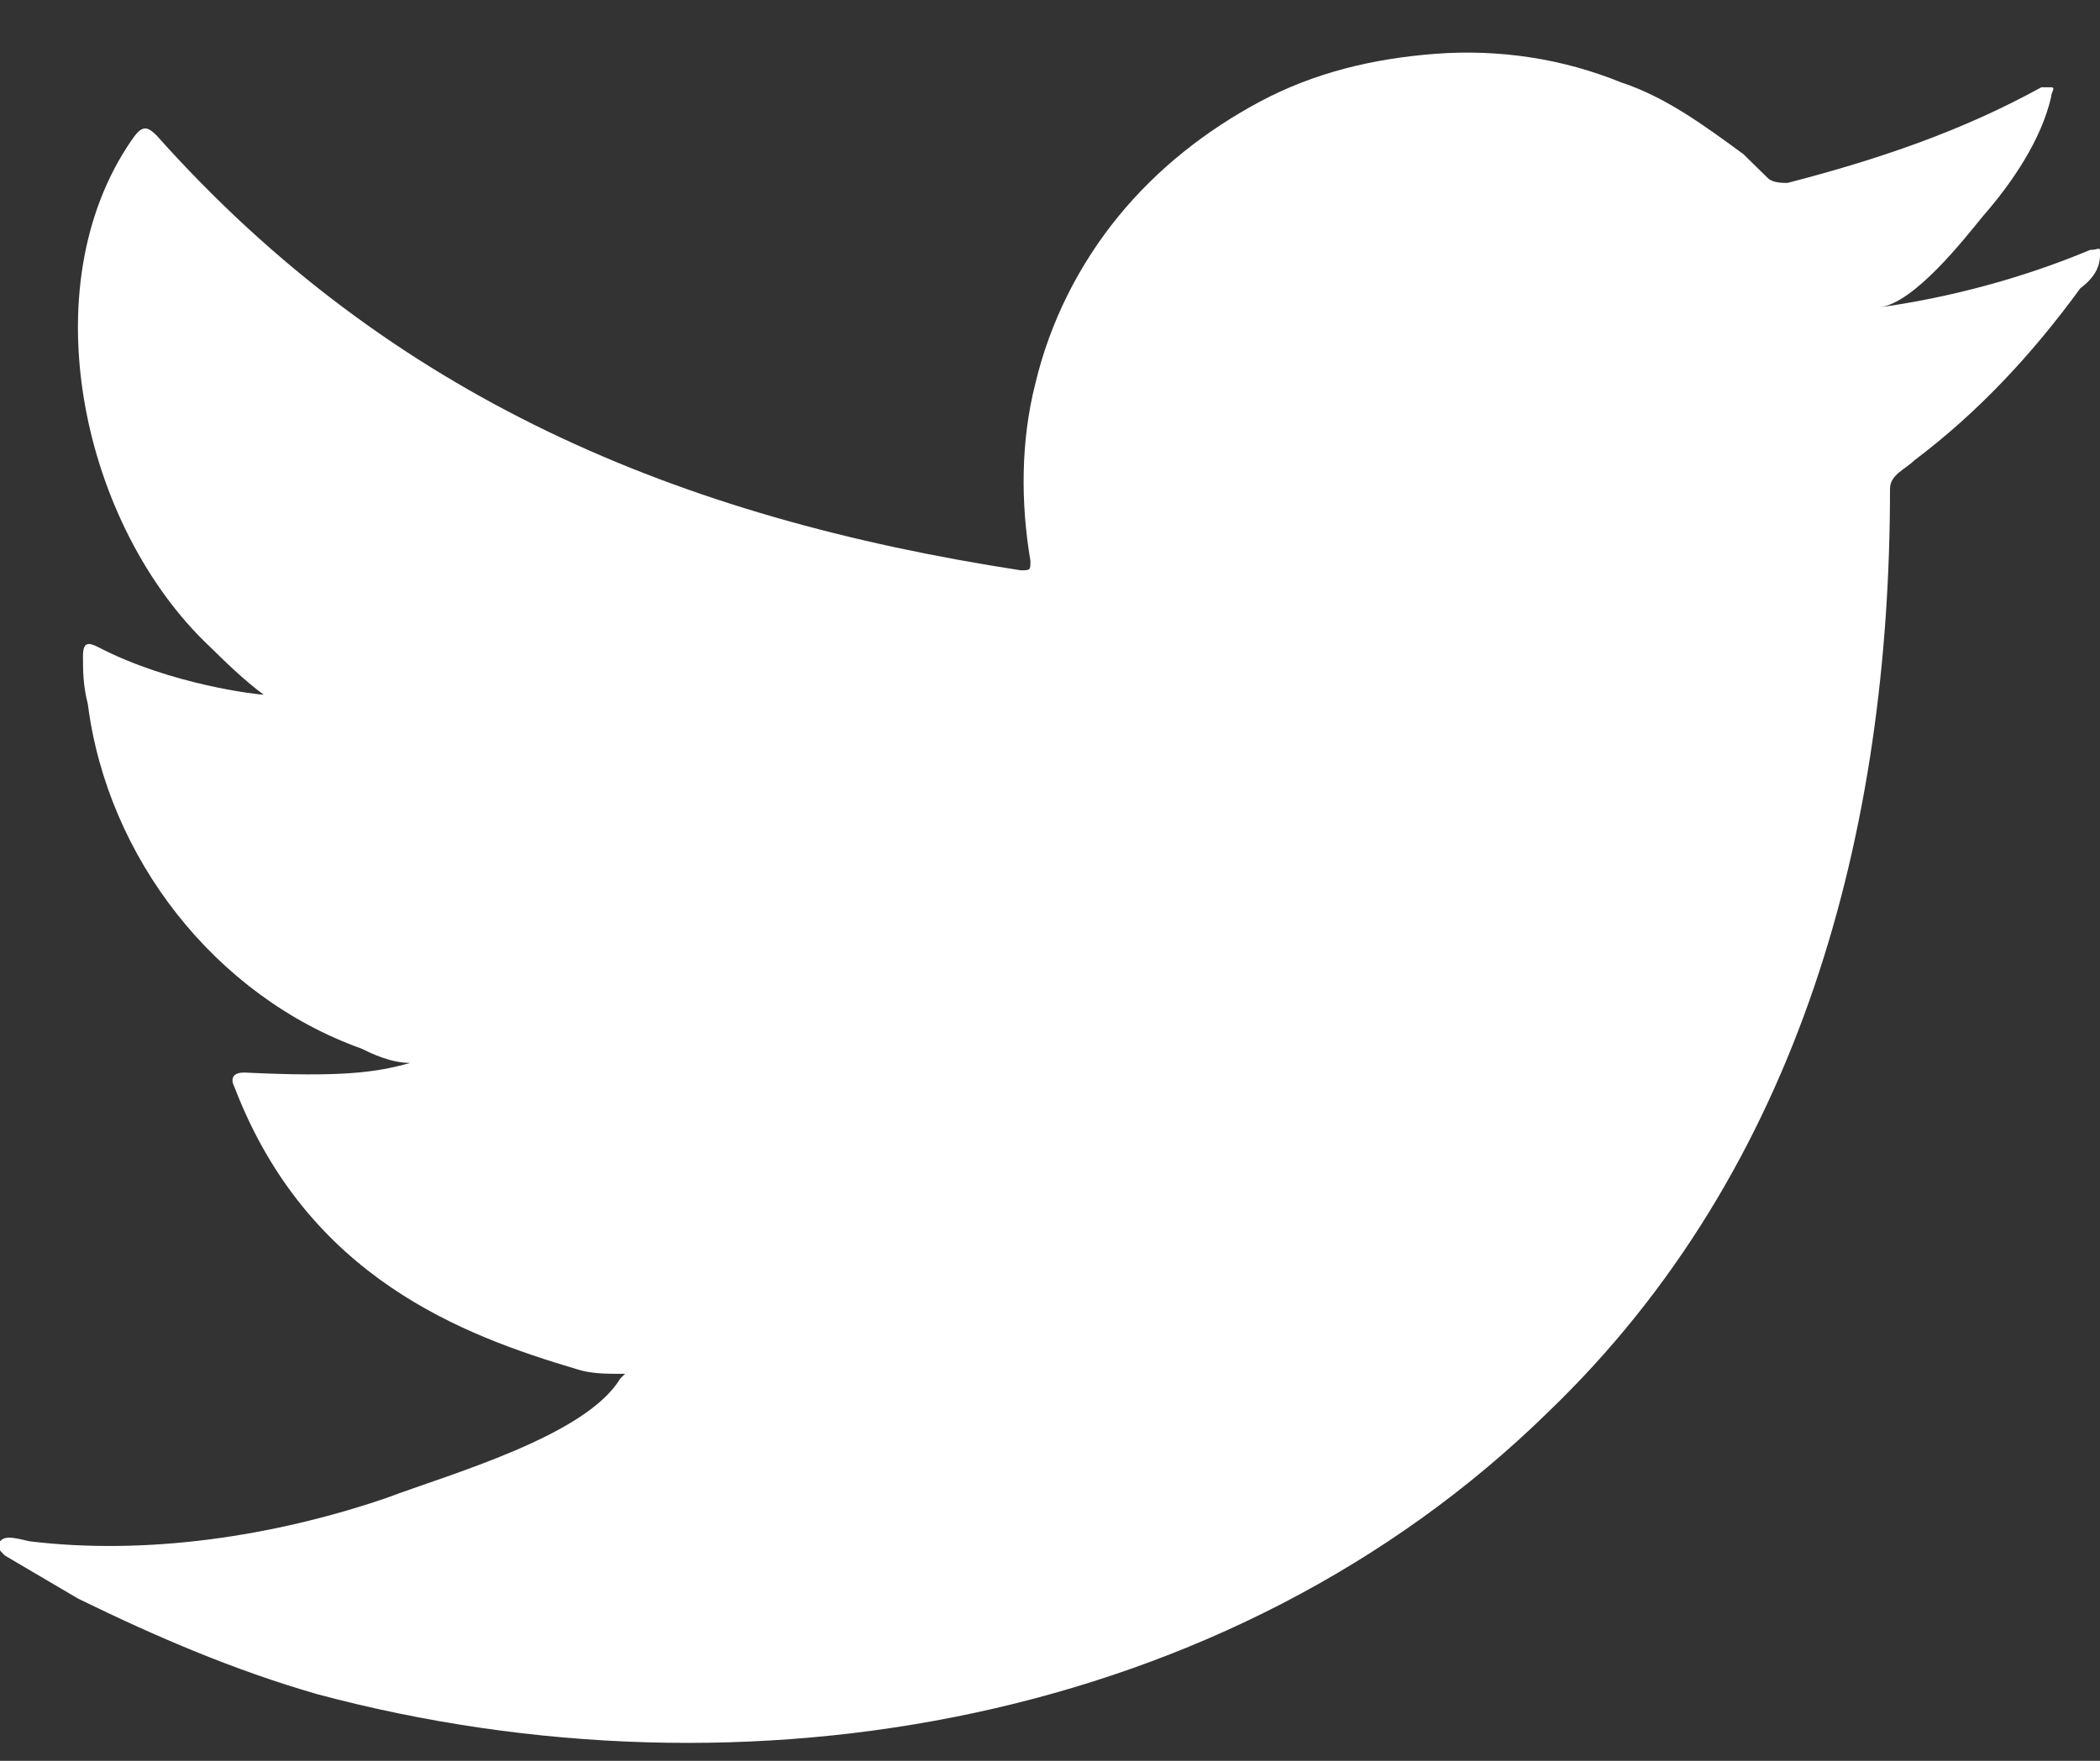 <svg width="31" height="26" viewBox="0 0 31 26" fill="none" xmlns="http://www.w3.org/2000/svg">
<rect x="0" y="0" width="31" height="26" fill="#333333" stroke="none"/>
<path d="M30.855 3.69C29.846 4.113 28.765 4.396 27.755 4.537C28.26 4.467 28.981 3.549 29.269 3.195C29.702 2.701 30.134 2.065 30.279 1.43C30.279 1.359 30.351 1.289 30.279 1.289C30.207 1.289 30.134 1.289 30.134 1.289C28.981 1.924 27.755 2.348 26.386 2.701C26.314 2.701 26.169 2.701 26.097 2.63C25.953 2.489 25.881 2.419 25.737 2.277C25.16 1.854 24.583 1.43 23.934 1.218C23.069 0.865 22.132 0.724 21.195 0.794C20.258 0.865 19.393 1.077 18.6 1.5C17.807 1.924 17.086 2.489 16.509 3.195C15.932 3.902 15.5 4.749 15.283 5.667C15.067 6.515 15.067 7.433 15.211 8.28C15.211 8.421 15.211 8.421 15.067 8.421C10.021 7.645 5.767 5.879 2.307 1.995C2.162 1.854 2.09 1.854 1.946 2.065C0.432 4.255 1.225 7.786 3.1 9.551C3.316 9.763 3.604 10.046 3.893 10.258C3.821 10.258 2.523 10.116 1.441 9.551C1.297 9.481 1.225 9.481 1.225 9.693C1.225 9.904 1.225 10.116 1.297 10.399C1.586 12.659 3.172 14.707 5.334 15.483C5.479 15.554 5.767 15.695 6.055 15.695C5.551 15.837 5.046 15.907 3.604 15.837C3.46 15.837 3.388 15.907 3.46 16.049C4.541 18.873 6.848 19.721 8.507 20.215C8.723 20.286 8.939 20.286 9.227 20.286C9.227 20.286 9.227 20.286 9.155 20.356C8.651 21.204 6.632 21.769 5.695 22.122C4.037 22.687 2.162 22.969 0.432 22.758C0.144 22.687 0.072 22.687 -0 22.758C-0.073 22.828 -0 22.899 0.072 22.969C0.432 23.181 0.793 23.393 1.153 23.605C2.307 24.17 3.46 24.664 4.686 25.017C11.03 26.712 18.167 25.441 22.853 20.851C26.602 17.249 27.9 12.235 27.9 7.221C27.9 7.009 28.116 6.938 28.26 6.797C29.197 6.091 29.99 5.243 30.711 4.255C31 4.043 31 3.831 31 3.76C31 3.619 31 3.69 30.855 3.69Z" fill="white"/>
</svg>
